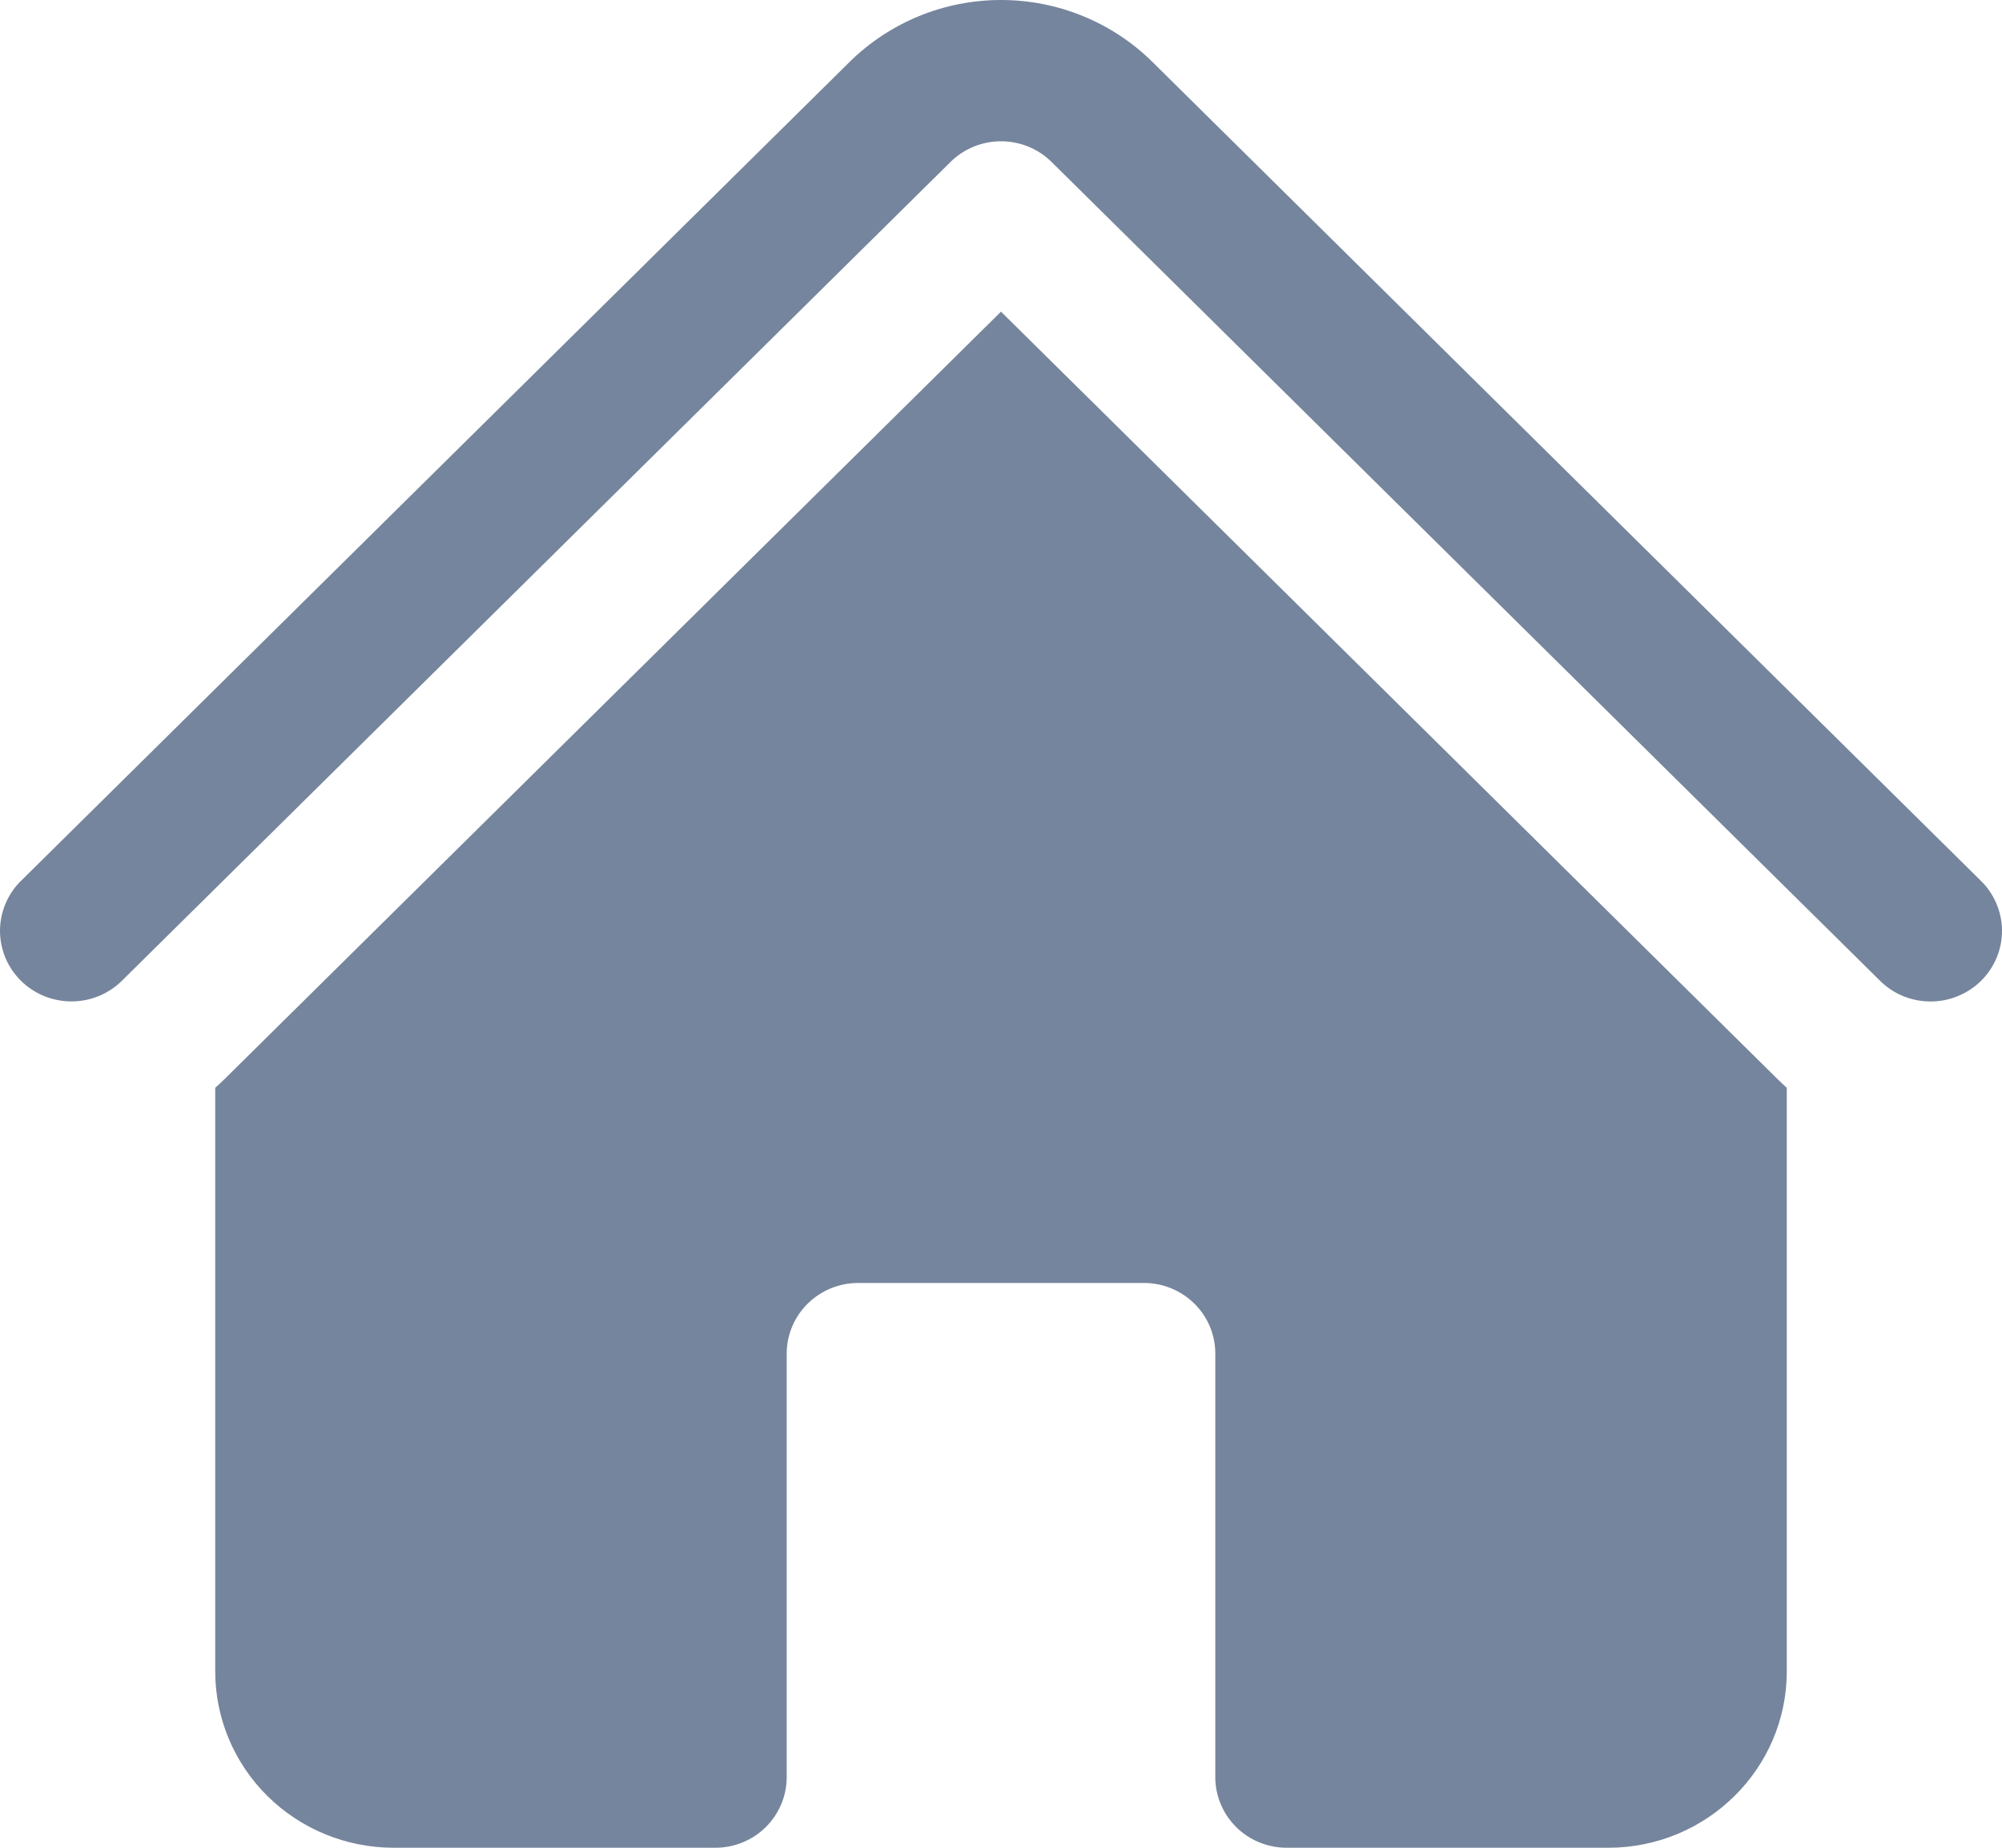 <svg width="26" height="24" viewBox="0 0 26 24" fill="none" xmlns="http://www.w3.org/2000/svg">
<path d="M12.345 2.103C12.519 1.931 12.755 1.835 13 1.835C13.246 1.835 13.482 1.931 13.656 2.103L24.405 12.728C24.491 12.816 24.593 12.886 24.706 12.934C24.82 12.982 24.942 13.007 25.065 13.008C25.188 13.009 25.31 12.986 25.424 12.939C25.538 12.893 25.642 12.825 25.729 12.739C25.816 12.653 25.884 12.55 25.931 12.438C25.978 12.325 26.001 12.204 26 12.082C25.999 11.961 25.973 11.84 25.924 11.729C25.876 11.617 25.805 11.515 25.716 11.431L14.968 0.806C14.71 0.55 14.403 0.348 14.065 0.209C13.728 0.071 13.366 0 13 0C12.635 0 12.273 0.071 11.935 0.209C11.598 0.348 11.291 0.55 11.032 0.806L0.283 11.431C0.194 11.515 0.124 11.617 0.075 11.729C0.027 11.841 0.001 11.961 3.1306e-05 12.083C-0.001 12.204 0.023 12.325 0.069 12.438C0.116 12.55 0.185 12.653 0.272 12.739C0.359 12.825 0.463 12.893 0.577 12.939C0.691 12.985 0.813 13.008 0.936 13.007C1.059 13.006 1.181 12.981 1.294 12.933C1.407 12.884 1.51 12.815 1.595 12.727L12.345 2.103Z" fill="#75859D"/>
<path d="M13 4.048L23.093 14.024C23.13 14.061 23.167 14.095 23.205 14.129V21.708C23.205 22.973 22.166 24 20.886 24H16.711C16.465 24 16.229 23.904 16.055 23.732C15.881 23.559 15.783 23.326 15.783 23.083V17.581C15.783 17.338 15.686 17.105 15.512 16.933C15.338 16.761 15.102 16.664 14.856 16.664H11.145C10.899 16.664 10.663 16.761 10.489 16.933C10.315 17.105 10.217 17.338 10.217 17.581V23.083C10.217 23.326 10.119 23.559 9.945 23.732C9.771 23.904 9.535 24 9.289 24H5.114C4.499 24 3.909 23.759 3.474 23.329C3.039 22.899 2.795 22.316 2.795 21.708V14.129C2.834 14.095 2.871 14.06 2.908 14.024L13 4.048Z" fill="#75859D"/>
</svg>
